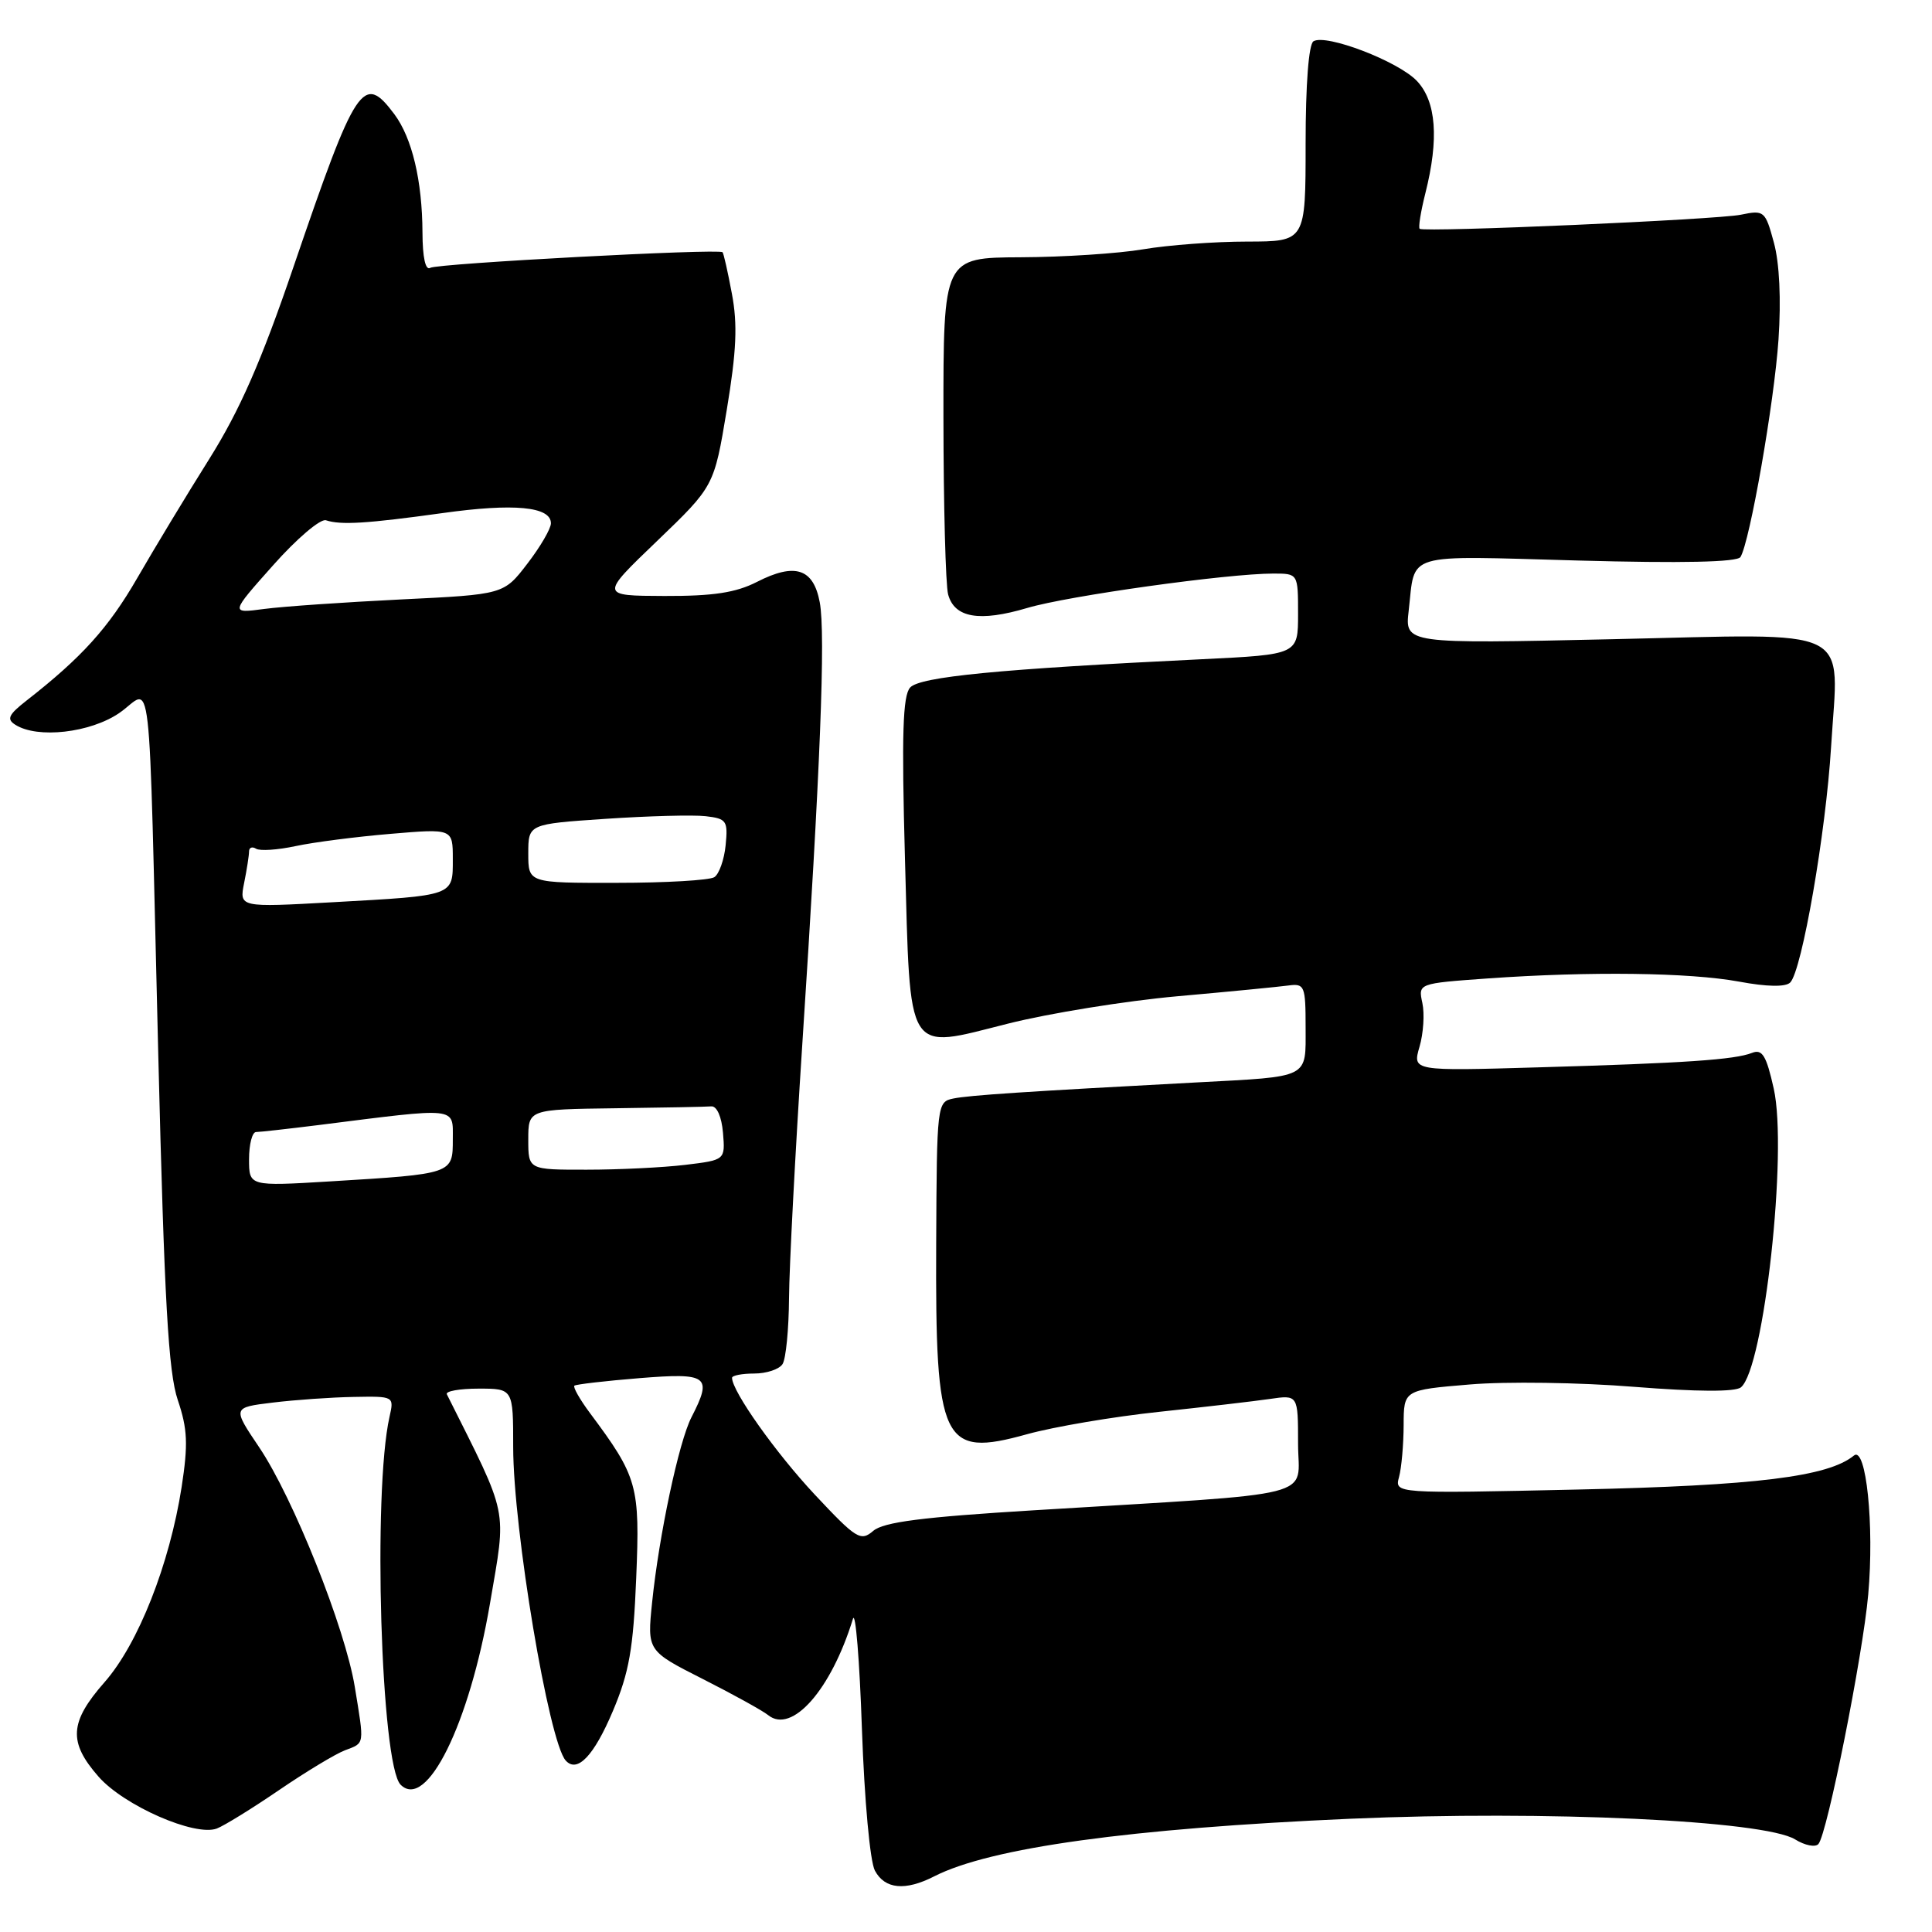 <?xml version="1.0" encoding="UTF-8" standalone="no"?>
<!DOCTYPE svg PUBLIC "-//W3C//DTD SVG 1.1//EN" "http://www.w3.org/Graphics/SVG/1.1/DTD/svg11.dtd" >
<svg xmlns="http://www.w3.org/2000/svg" xmlns:xlink="http://www.w3.org/1999/xlink" version="1.1" viewBox="0 0 256 256">
 <g >
 <path fill="currentColor"
d=" M 123.80 248.62 C 131.23 244.83 149.75 242.27 179.00 240.99 C 204.79 239.87 233.77 241.22 237.86 243.73 C 239.15 244.53 240.55 244.81 240.95 244.34 C 242.11 243.03 246.84 219.33 247.55 211.27 C 248.37 202.12 247.27 191.53 245.65 192.87 C 242.24 195.67 232.69 196.85 209.14 197.37 C 184.79 197.91 184.79 197.91 185.38 195.71 C 185.71 194.49 185.98 191.40 185.99 188.84 C 186.00 184.18 186.00 184.18 194.75 183.45 C 199.56 183.04 209.35 183.18 216.50 183.76 C 224.85 184.42 229.92 184.45 230.68 183.83 C 233.73 181.34 236.90 152.58 235.03 144.25 C 234.05 139.86 233.51 138.98 232.16 139.51 C 229.86 140.42 223.24 140.87 203.83 141.43 C 187.16 141.92 187.16 141.92 188.09 138.71 C 188.61 136.94 188.78 134.33 188.47 132.90 C 187.91 130.31 187.91 130.31 197.11 129.65 C 210.67 128.69 223.86 128.86 230.44 130.07 C 234.14 130.76 236.60 130.80 237.21 130.19 C 238.76 128.64 241.94 110.33 242.63 98.94 C 243.62 82.69 246.25 83.98 213.56 84.70 C 186.15 85.31 186.15 85.31 186.66 80.91 C 187.56 73.09 185.74 73.63 209.02 74.27 C 222.90 74.65 230.20 74.49 230.62 73.81 C 231.86 71.80 235.09 53.36 235.66 45.00 C 236.02 39.71 235.79 34.85 235.05 32.15 C 233.91 27.94 233.76 27.81 230.68 28.45 C 227.55 29.10 188.86 30.80 188.12 30.32 C 187.91 30.19 188.25 28.06 188.87 25.60 C 190.69 18.39 190.31 13.44 187.75 10.73 C 185.28 8.12 175.70 4.45 174.04 5.47 C 173.41 5.87 173.00 11.16 173.00 19.06 C 173.00 32.00 173.00 32.00 165.25 32.01 C 160.99 32.01 154.80 32.47 151.50 33.03 C 148.20 33.59 140.89 34.07 135.25 34.09 C 125.00 34.14 125.00 34.14 125.01 55.32 C 125.02 66.97 125.30 77.52 125.63 78.76 C 126.47 81.87 129.77 82.44 136.11 80.56 C 141.52 78.95 162.64 76.00 168.72 76.00 C 172.00 76.00 172.00 76.00 172.00 81.37 C 172.00 86.73 172.00 86.73 159.25 87.35 C 132.38 88.65 121.90 89.67 120.60 91.10 C 119.62 92.18 119.46 97.28 119.91 113.72 C 120.65 140.28 119.89 139.07 133.59 135.63 C 139.04 134.26 149.12 132.63 156.00 132.01 C 162.88 131.40 169.51 130.75 170.75 130.58 C 172.86 130.30 173.00 130.64 173.00 136.12 C 173.00 142.97 173.71 142.62 158.50 143.43 C 135.93 144.63 128.39 145.13 126.32 145.56 C 124.17 146.00 124.13 146.31 124.05 164.80 C 123.93 191.29 124.82 193.17 136.09 190.04 C 139.67 189.05 147.52 187.72 153.55 187.08 C 159.57 186.44 166.19 185.67 168.25 185.37 C 172.00 184.82 172.00 184.82 172.00 191.28 C 172.00 198.67 175.65 197.75 137.00 200.12 C 122.21 201.02 117.07 201.68 115.71 202.85 C 114.04 204.28 113.47 203.92 107.96 198.04 C 102.80 192.53 97.00 184.35 97.00 182.57 C 97.00 182.26 98.32 182.00 99.94 182.00 C 101.56 182.00 103.25 181.44 103.69 180.75 C 104.14 180.06 104.52 176.12 104.55 172.00 C 104.58 167.88 105.37 152.80 106.30 138.50 C 108.69 102.07 109.41 83.98 108.62 79.80 C 107.78 75.32 105.34 74.53 100.31 77.10 C 97.49 78.54 94.50 78.99 88.04 78.97 C 79.50 78.94 79.50 78.94 87.06 71.69 C 94.62 64.43 94.62 64.43 96.30 54.31 C 97.59 46.53 97.75 42.97 96.98 38.92 C 96.44 36.02 95.88 33.55 95.74 33.42 C 95.21 32.92 57.95 34.91 57.01 35.49 C 56.38 35.88 55.99 34.12 55.98 30.81 C 55.95 23.93 54.60 18.29 52.26 15.14 C 48.13 9.62 47.20 11.02 38.90 35.33 C 34.61 47.91 31.78 54.35 27.72 60.83 C 24.72 65.60 20.44 72.69 18.19 76.59 C 14.38 83.19 10.83 87.12 3.54 92.81 C 1.12 94.70 0.84 95.29 2.04 96.04 C 4.97 97.90 11.95 97.11 15.80 94.48 C 20.28 91.43 19.63 85.76 20.97 139.70 C 21.78 172.47 22.31 181.84 23.56 185.52 C 24.85 189.34 24.94 191.36 24.07 197.02 C 22.47 207.29 18.31 217.83 13.86 222.89 C 9.20 228.19 9.03 230.83 13.06 235.42 C 16.43 239.26 25.83 243.38 28.73 242.29 C 29.70 241.92 33.41 239.63 36.97 237.20 C 40.53 234.77 44.47 232.39 45.72 231.92 C 48.35 230.92 48.29 231.32 47.01 223.51 C 45.73 215.70 38.85 198.46 34.34 191.77 C 30.79 186.50 30.79 186.50 36.14 185.85 C 39.09 185.49 43.91 185.15 46.87 185.10 C 52.22 185.00 52.23 185.01 51.61 187.75 C 49.38 197.66 50.47 233.85 53.08 236.48 C 56.53 239.94 62.19 228.46 64.92 212.50 C 67.13 199.51 67.50 201.32 59.21 184.75 C 59.00 184.34 60.90 184.00 63.42 184.00 C 68.00 184.00 68.00 184.00 68.00 191.75 C 68.01 202.65 72.72 230.80 74.96 233.28 C 76.49 234.98 78.70 232.66 81.21 226.72 C 83.37 221.61 83.92 218.47 84.30 209.11 C 84.81 196.84 84.50 195.72 78.16 187.22 C 76.82 185.42 75.90 183.79 76.11 183.61 C 76.32 183.43 80.21 182.98 84.75 182.61 C 93.85 181.88 94.43 182.32 91.62 187.80 C 89.95 191.04 87.32 203.45 86.41 212.31 C 85.75 218.74 85.75 218.74 93.13 222.48 C 97.18 224.53 101.08 226.69 101.78 227.26 C 104.93 229.81 110.13 223.91 113.02 214.50 C 113.36 213.40 113.90 219.98 114.21 229.12 C 114.54 238.51 115.28 246.66 115.93 247.87 C 117.25 250.33 119.95 250.59 123.80 248.62 Z  M 33.00 153.60 C 33.00 151.62 33.42 150.00 33.93 150.00 C 34.44 150.00 38.15 149.58 42.18 149.08 C 60.87 146.72 60.00 146.62 60.00 150.97 C 60.00 155.56 60.03 155.55 43.75 156.54 C 33.00 157.19 33.00 157.19 33.00 153.60 Z  M 70.00 151.00 C 70.00 147.00 70.00 147.00 81.50 146.85 C 87.83 146.77 93.56 146.66 94.25 146.60 C 94.99 146.54 95.62 147.98 95.80 150.10 C 96.10 153.71 96.10 153.71 90.80 154.35 C 87.89 154.70 82.01 154.99 77.75 154.99 C 70.00 155.00 70.00 155.00 70.00 151.00 Z  M 32.35 116.99 C 32.71 115.21 33.00 113.33 33.00 112.82 C 33.00 112.30 33.42 112.14 33.93 112.46 C 34.45 112.78 36.81 112.62 39.18 112.11 C 41.56 111.60 47.21 110.87 51.75 110.49 C 60.00 109.79 60.00 109.79 60.00 113.83 C 60.00 118.75 60.28 118.65 44.10 119.55 C 31.70 120.24 31.70 120.24 32.35 116.99 Z  M 70.00 113.10 C 70.00 109.19 70.00 109.19 80.25 108.50 C 85.89 108.12 91.85 107.96 93.50 108.15 C 96.28 108.47 96.47 108.76 96.15 112.00 C 95.96 113.92 95.28 115.83 94.65 116.23 C 94.02 116.64 88.21 116.98 81.75 116.98 C 70.00 117.00 70.00 117.00 70.00 113.10 Z  M 36.19 74.90 C 39.31 71.38 42.46 68.70 43.19 68.94 C 45.17 69.59 48.60 69.38 58.61 67.99 C 68.09 66.66 73.00 67.12 73.00 69.34 C 73.00 70.05 71.59 72.47 69.87 74.70 C 66.75 78.77 66.75 78.77 53.12 79.43 C 45.63 79.80 37.48 80.36 35.00 80.69 C 30.50 81.29 30.50 81.29 36.19 74.90 Z "/>
</g>
</svg>